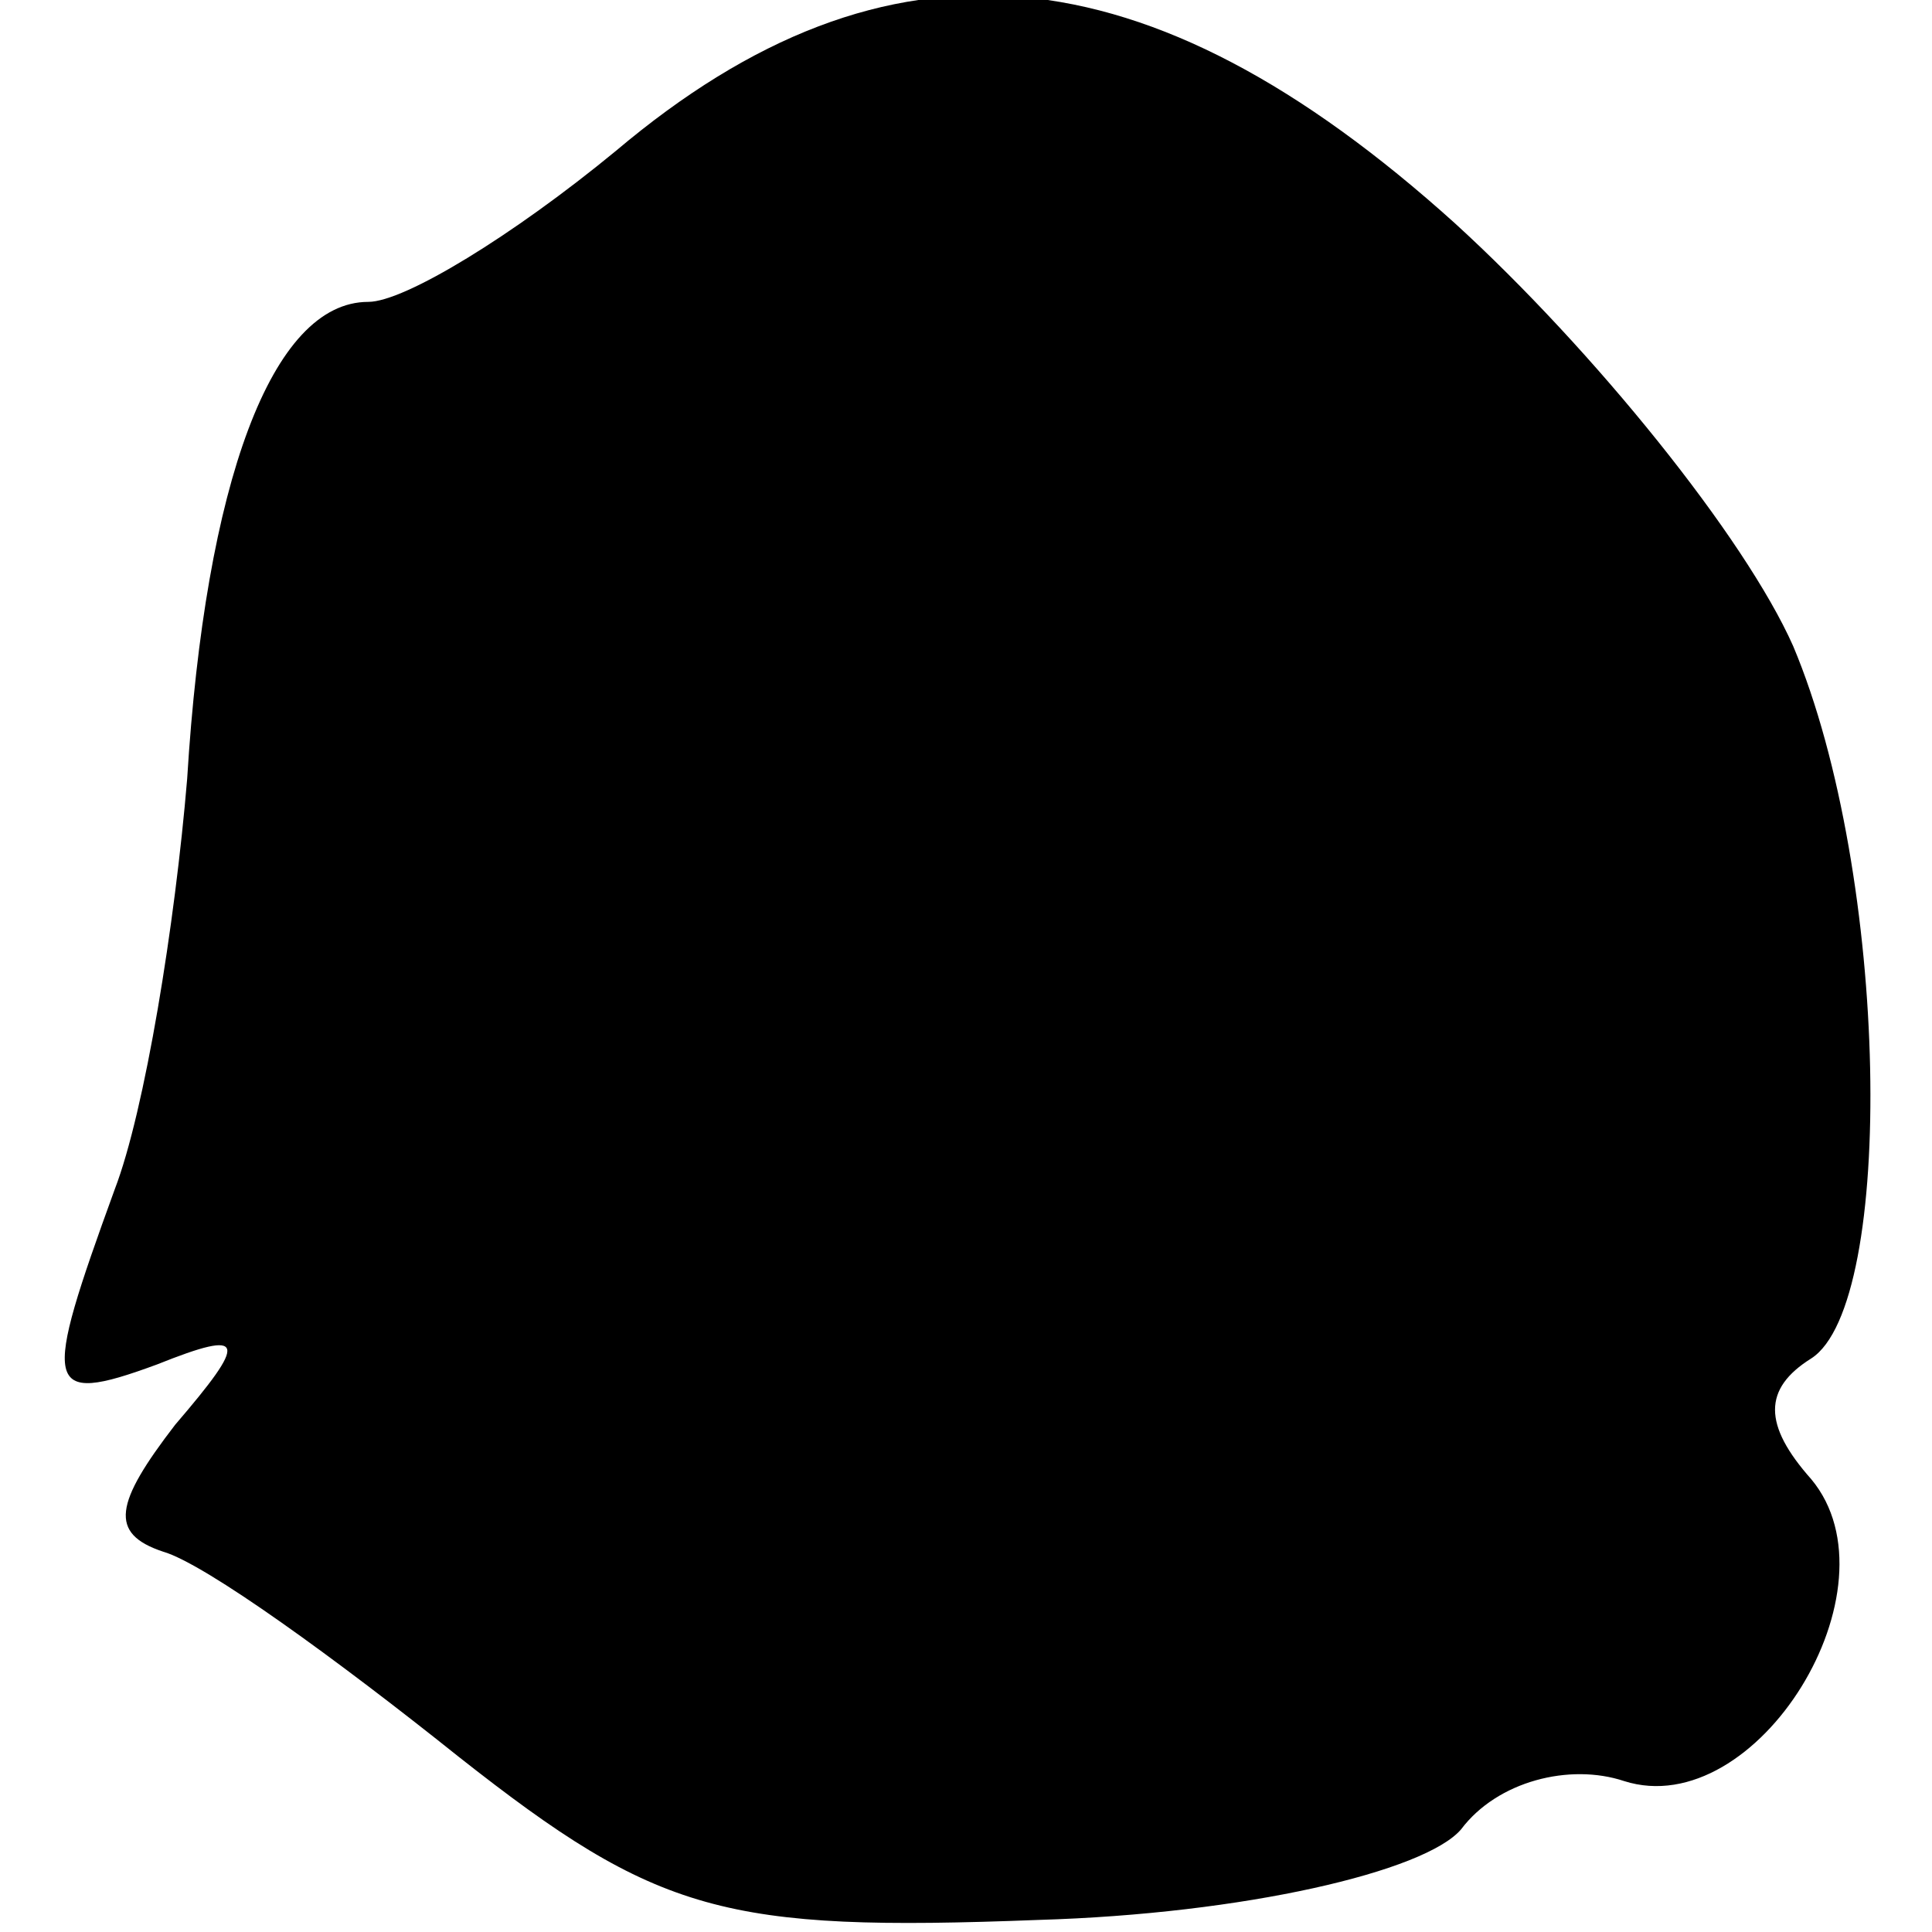 <?xml version="1.0" standalone="no"?>
<!DOCTYPE svg PUBLIC "-//W3C//DTD SVG 20010904//EN"
 "http://www.w3.org/TR/2001/REC-SVG-20010904/DTD/svg10.dtd">
<svg version="1.0" xmlns="http://www.w3.org/2000/svg"
 width="32pt" height="32pt" viewBox="0 0 32 32"
 preserveAspectRatio="xMidYMid meet">
<g transform="translate(0,32) scale(0.1,-0.1)"
fill="#000000" stroke="none">
<path fill="#000000" stroke="none" d="M102 295 c-17 -14 -35 -25 -41 -25 -16
0 -27 -30 -30 -79 -2 -24 -7 -55 -12 -68 -12 -33 -12 -36 7 -29 15 6 15 4 3
-10 -10 -13 -11 -18 -2 -21 7 -2 29 -18 49 -34 33 -26 44 -29 96 -27 34 1 64
8 70 15 6 8 18 11 27 8 22 -7 46 32 31 50 -8 9 -8 15 0 20 14 9 13 80 -3 118
-8 18 -33 49 -56 70 -51 46 -94 50 -139 12z"/>
</g>
</svg>
